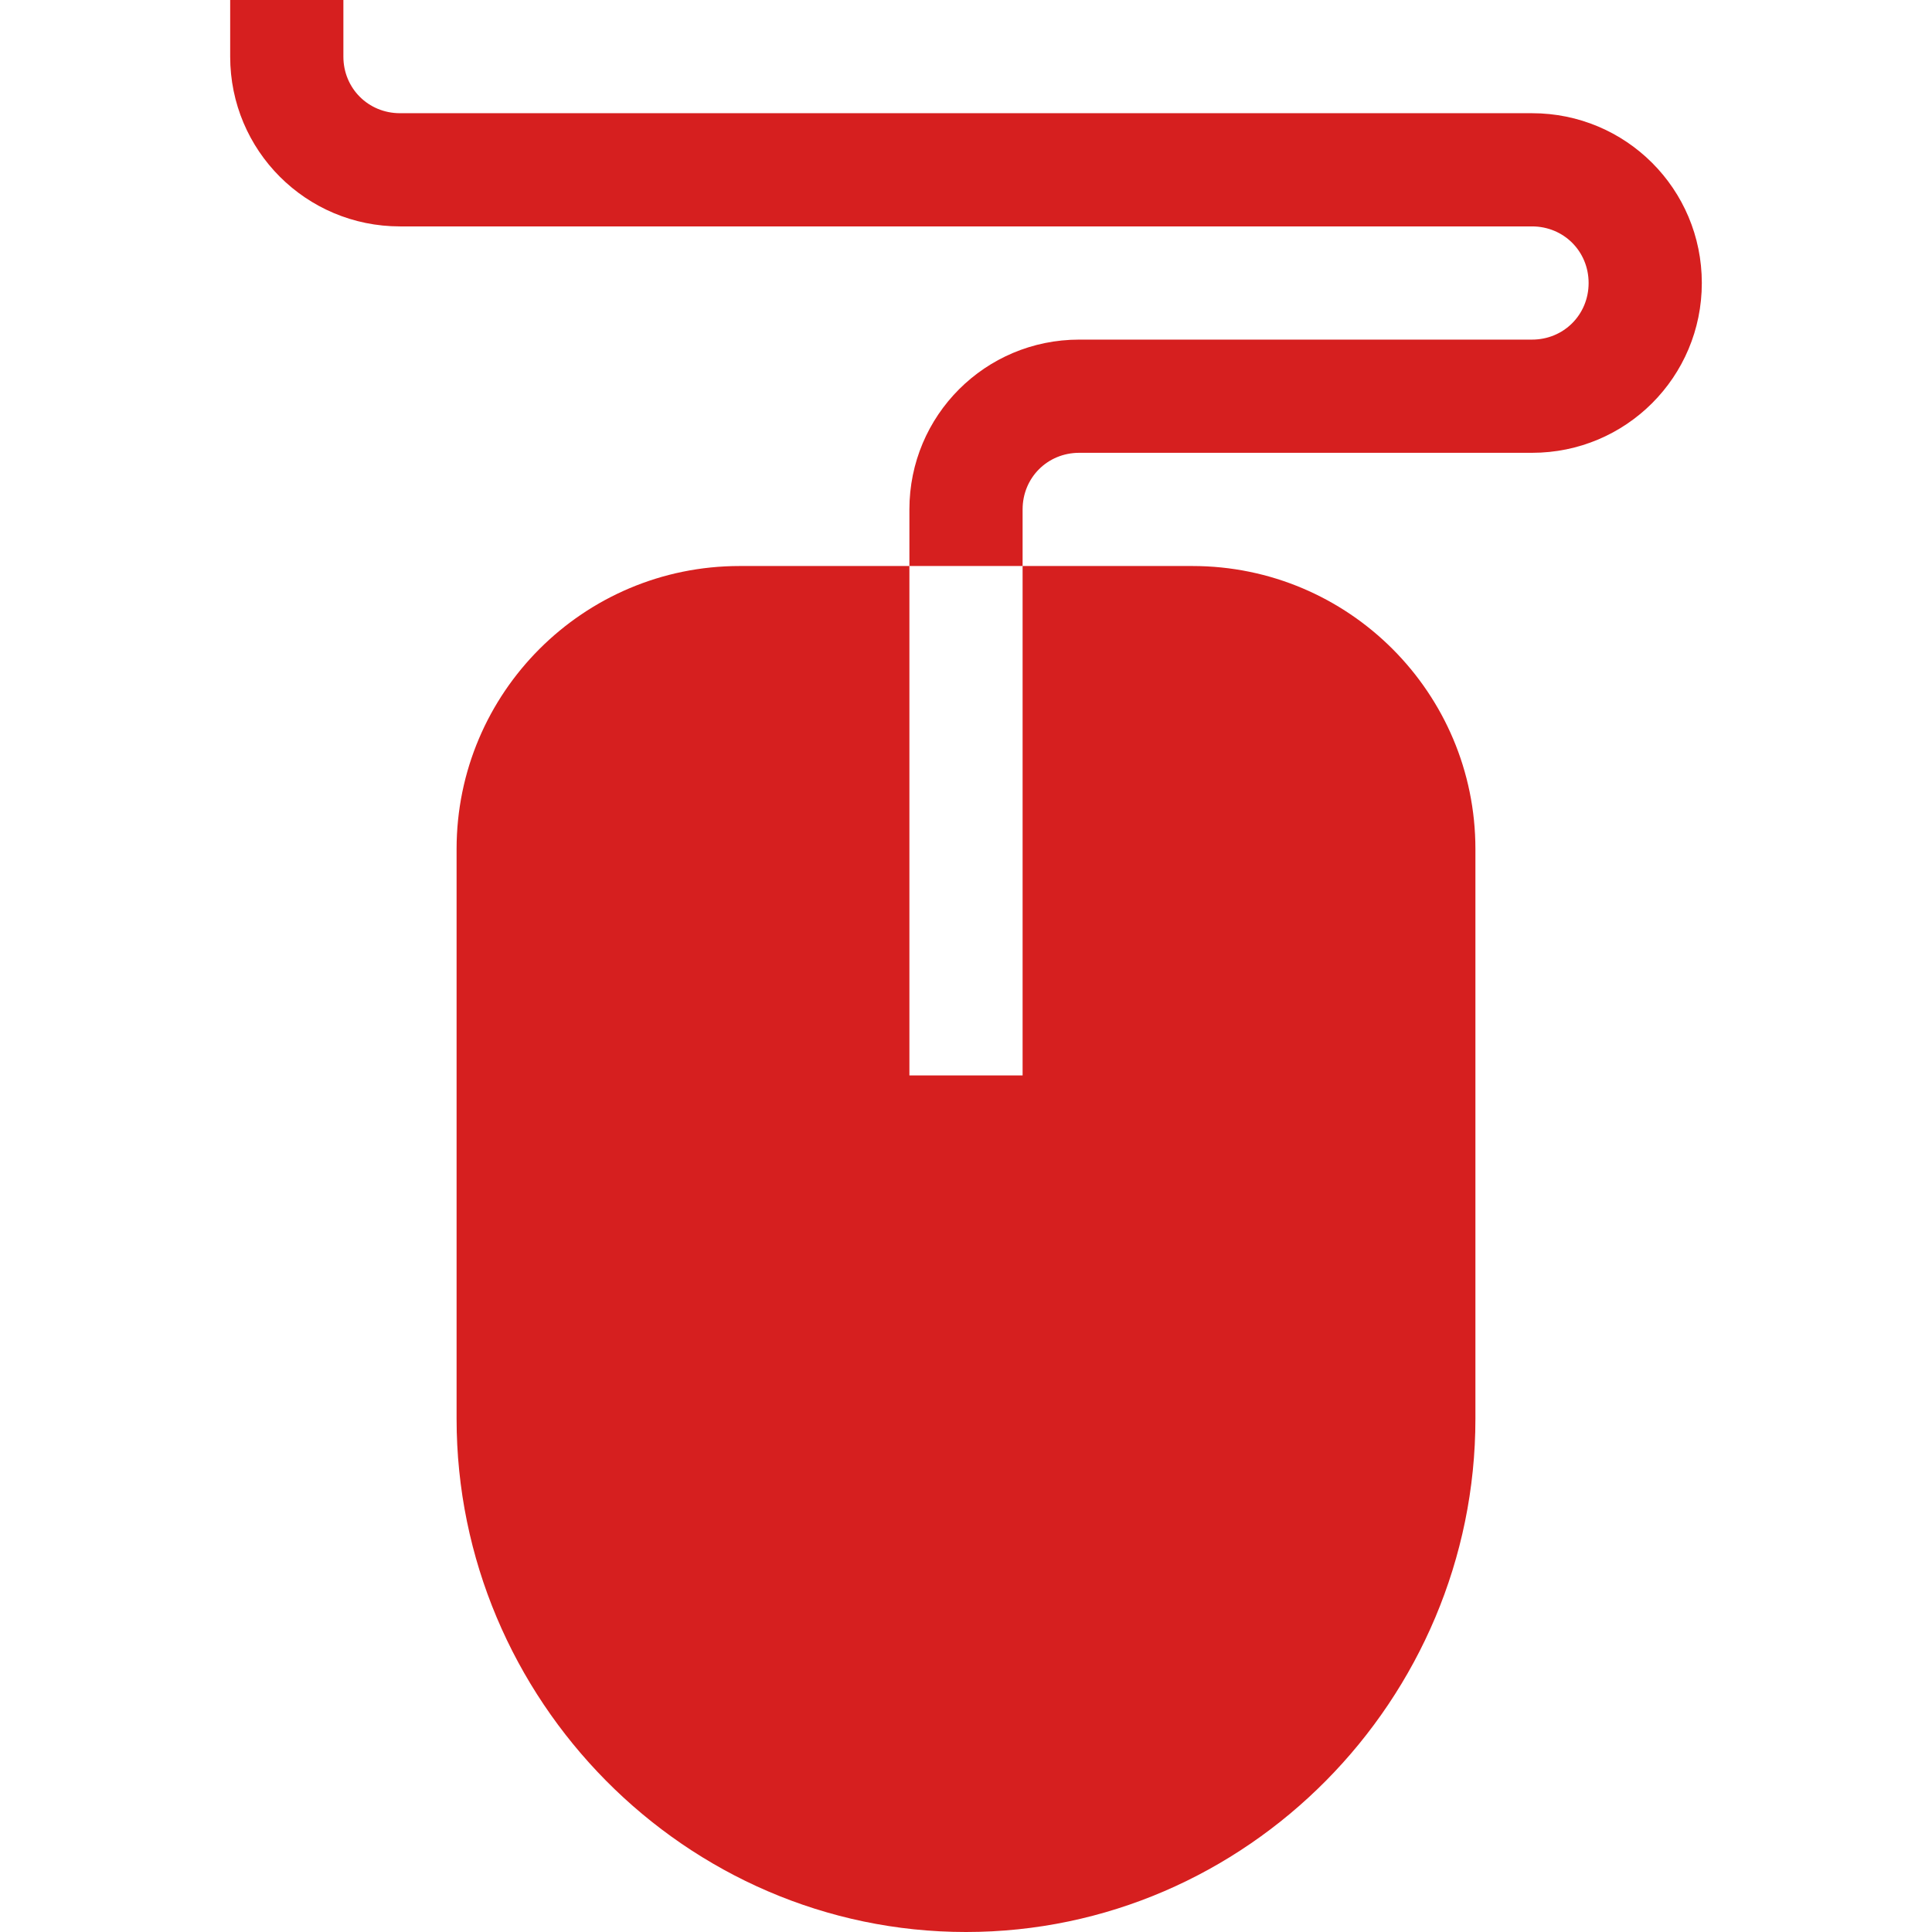 <?xml version="1.0"?>
<svg xmlns="http://www.w3.org/2000/svg" id="Capa_1" enable-background="new 0 0 512 512" height="512px" viewBox="0 0 512 512" width="512px"><g><path d="m241 285v-135h-45c-41.4 0-75 33.6-75 75v151c0 74.399 60.601 136 135 136s135-61.601 135-136v-151c0-41.4-33.6-75-75-75h-45v135z" data-original="#000000" class="active-path" data-old_color="#000000" fill="#D61F1F"/><path d="m61 0v15c0 24.899 20.099 45 45 45h300c8.401 0 15 6.599 15 15 0 8.399-6.599 15-15 15h-120c-24.901 0-45 20.099-45 45v15h30v-15c0-8.401 6.599-15 15-15h120c24.901 0 45-20.101 45-45 0-24.901-20.099-45-45-45h-300c-8.401 0-15-6.601-15-15v-15z" data-original="#000000" class="active-path" data-old_color="#000000" fill="#D61F1F"/></g> </svg>
